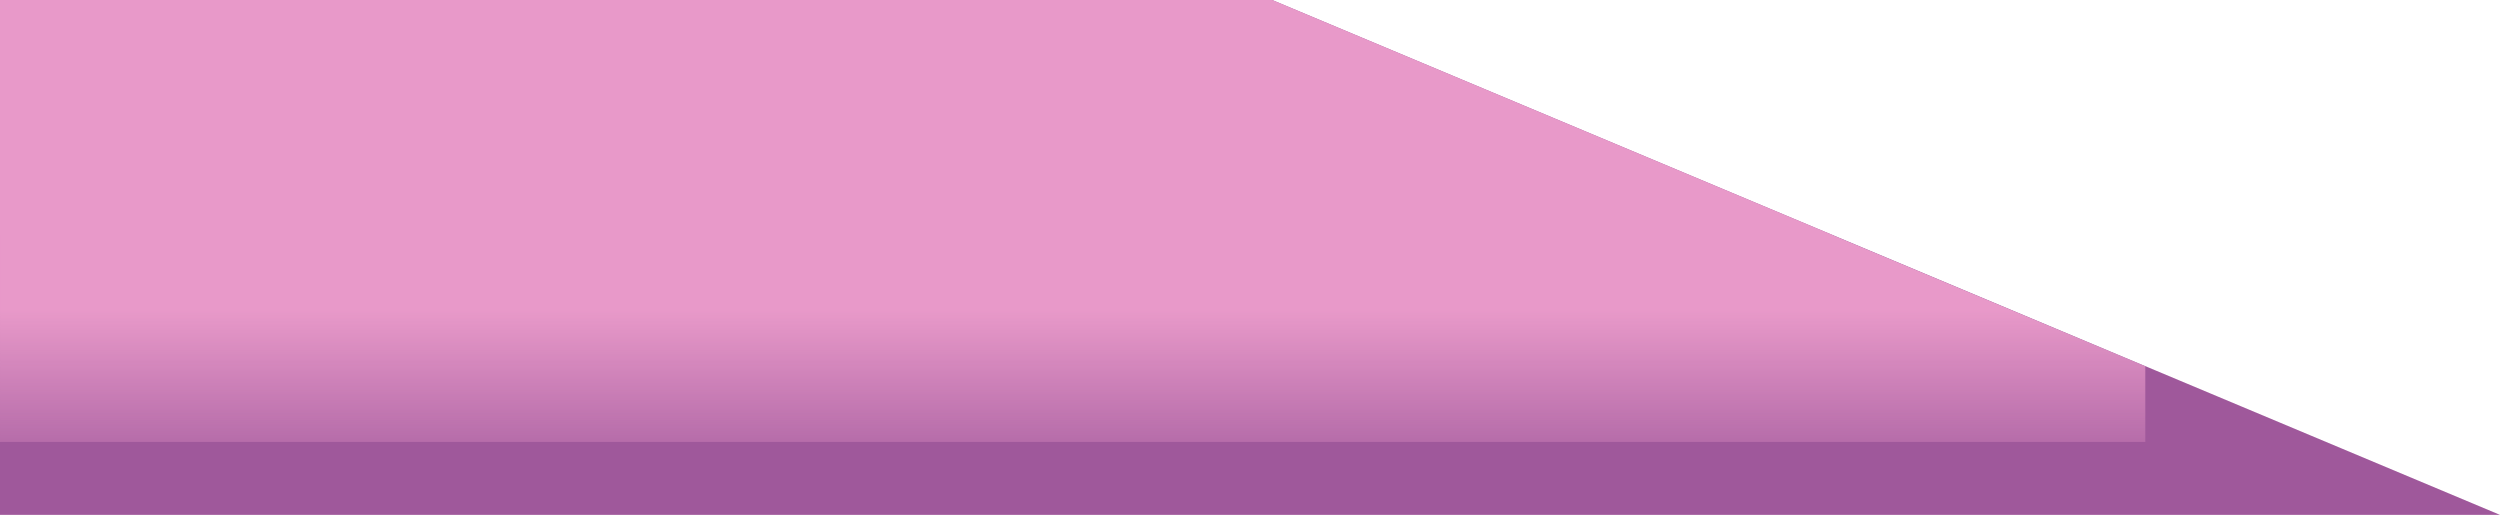 <?xml version="1.0" encoding="UTF-8"?>
<!DOCTYPE svg PUBLIC "-//W3C//DTD SVG 1.1//EN" "http://www.w3.org/Graphics/SVG/1.1/DTD/svg11.dtd">
<!-- Creator: CorelDRAW X8 -->
<svg xmlns="http://www.w3.org/2000/svg" xml:space="preserve" width="3496px" height="720px" version="1.1" style="shape-rendering:geometricPrecision; text-rendering:geometricPrecision; image-rendering:optimizeQuality; fill-rule:evenodd; clip-rule:evenodd"
viewBox="0 0 3496 720"
 xmlns:xlink="http://www.w3.org/1999/xlink">
 <defs>
  <style type="text/css">
   <![CDATA[
    .fil2 {fill:none}
    .fil0 {fill:#9F589B}
    .fil1 {fill:#E899C9}
   ]]>
  </style>
   <clipPath id="id0">
    <path d="M3496 720l-3496 0 0 -720 1779 0 1717 720z"/>
   </clipPath>
     <mask id="id1">
  <linearGradient id="id2" gradientUnits="userSpaceOnUse" x1="-991.031" y1="434.031" x2="-991.031" y2="703.86">
   <stop offset="0" style="stop-opacity:1; stop-color:white"/>
   <stop offset="1" style="stop-opacity:0; stop-color:white"/>
  </linearGradient>
      <rect style="fill:url(#id2)" x="-1108" y="327" width="5006" height="393"/>
     </mask>
 </defs>
 <g id="Capa_x0020_1">
  <polygon class="fil0" points="3496,720 0,720 0,0 1779,0 "/>
  <g style="clip-path:url(#id0)">
   <g id="_2327925917296">
    <polygon id="1" class="fil1" style="mask:url(#id1)" points="3707,720 -898,720 -1108,328 3898,328 "/>
    <polygon class="fil1" points="3094,329 -1038,329 -1226,-63 3266,-63 "/>
   </g>
  </g>
  <polygon class="fil2" points="3496,720 0,720 0,0 1779,0 "/>
 </g>
</svg>
